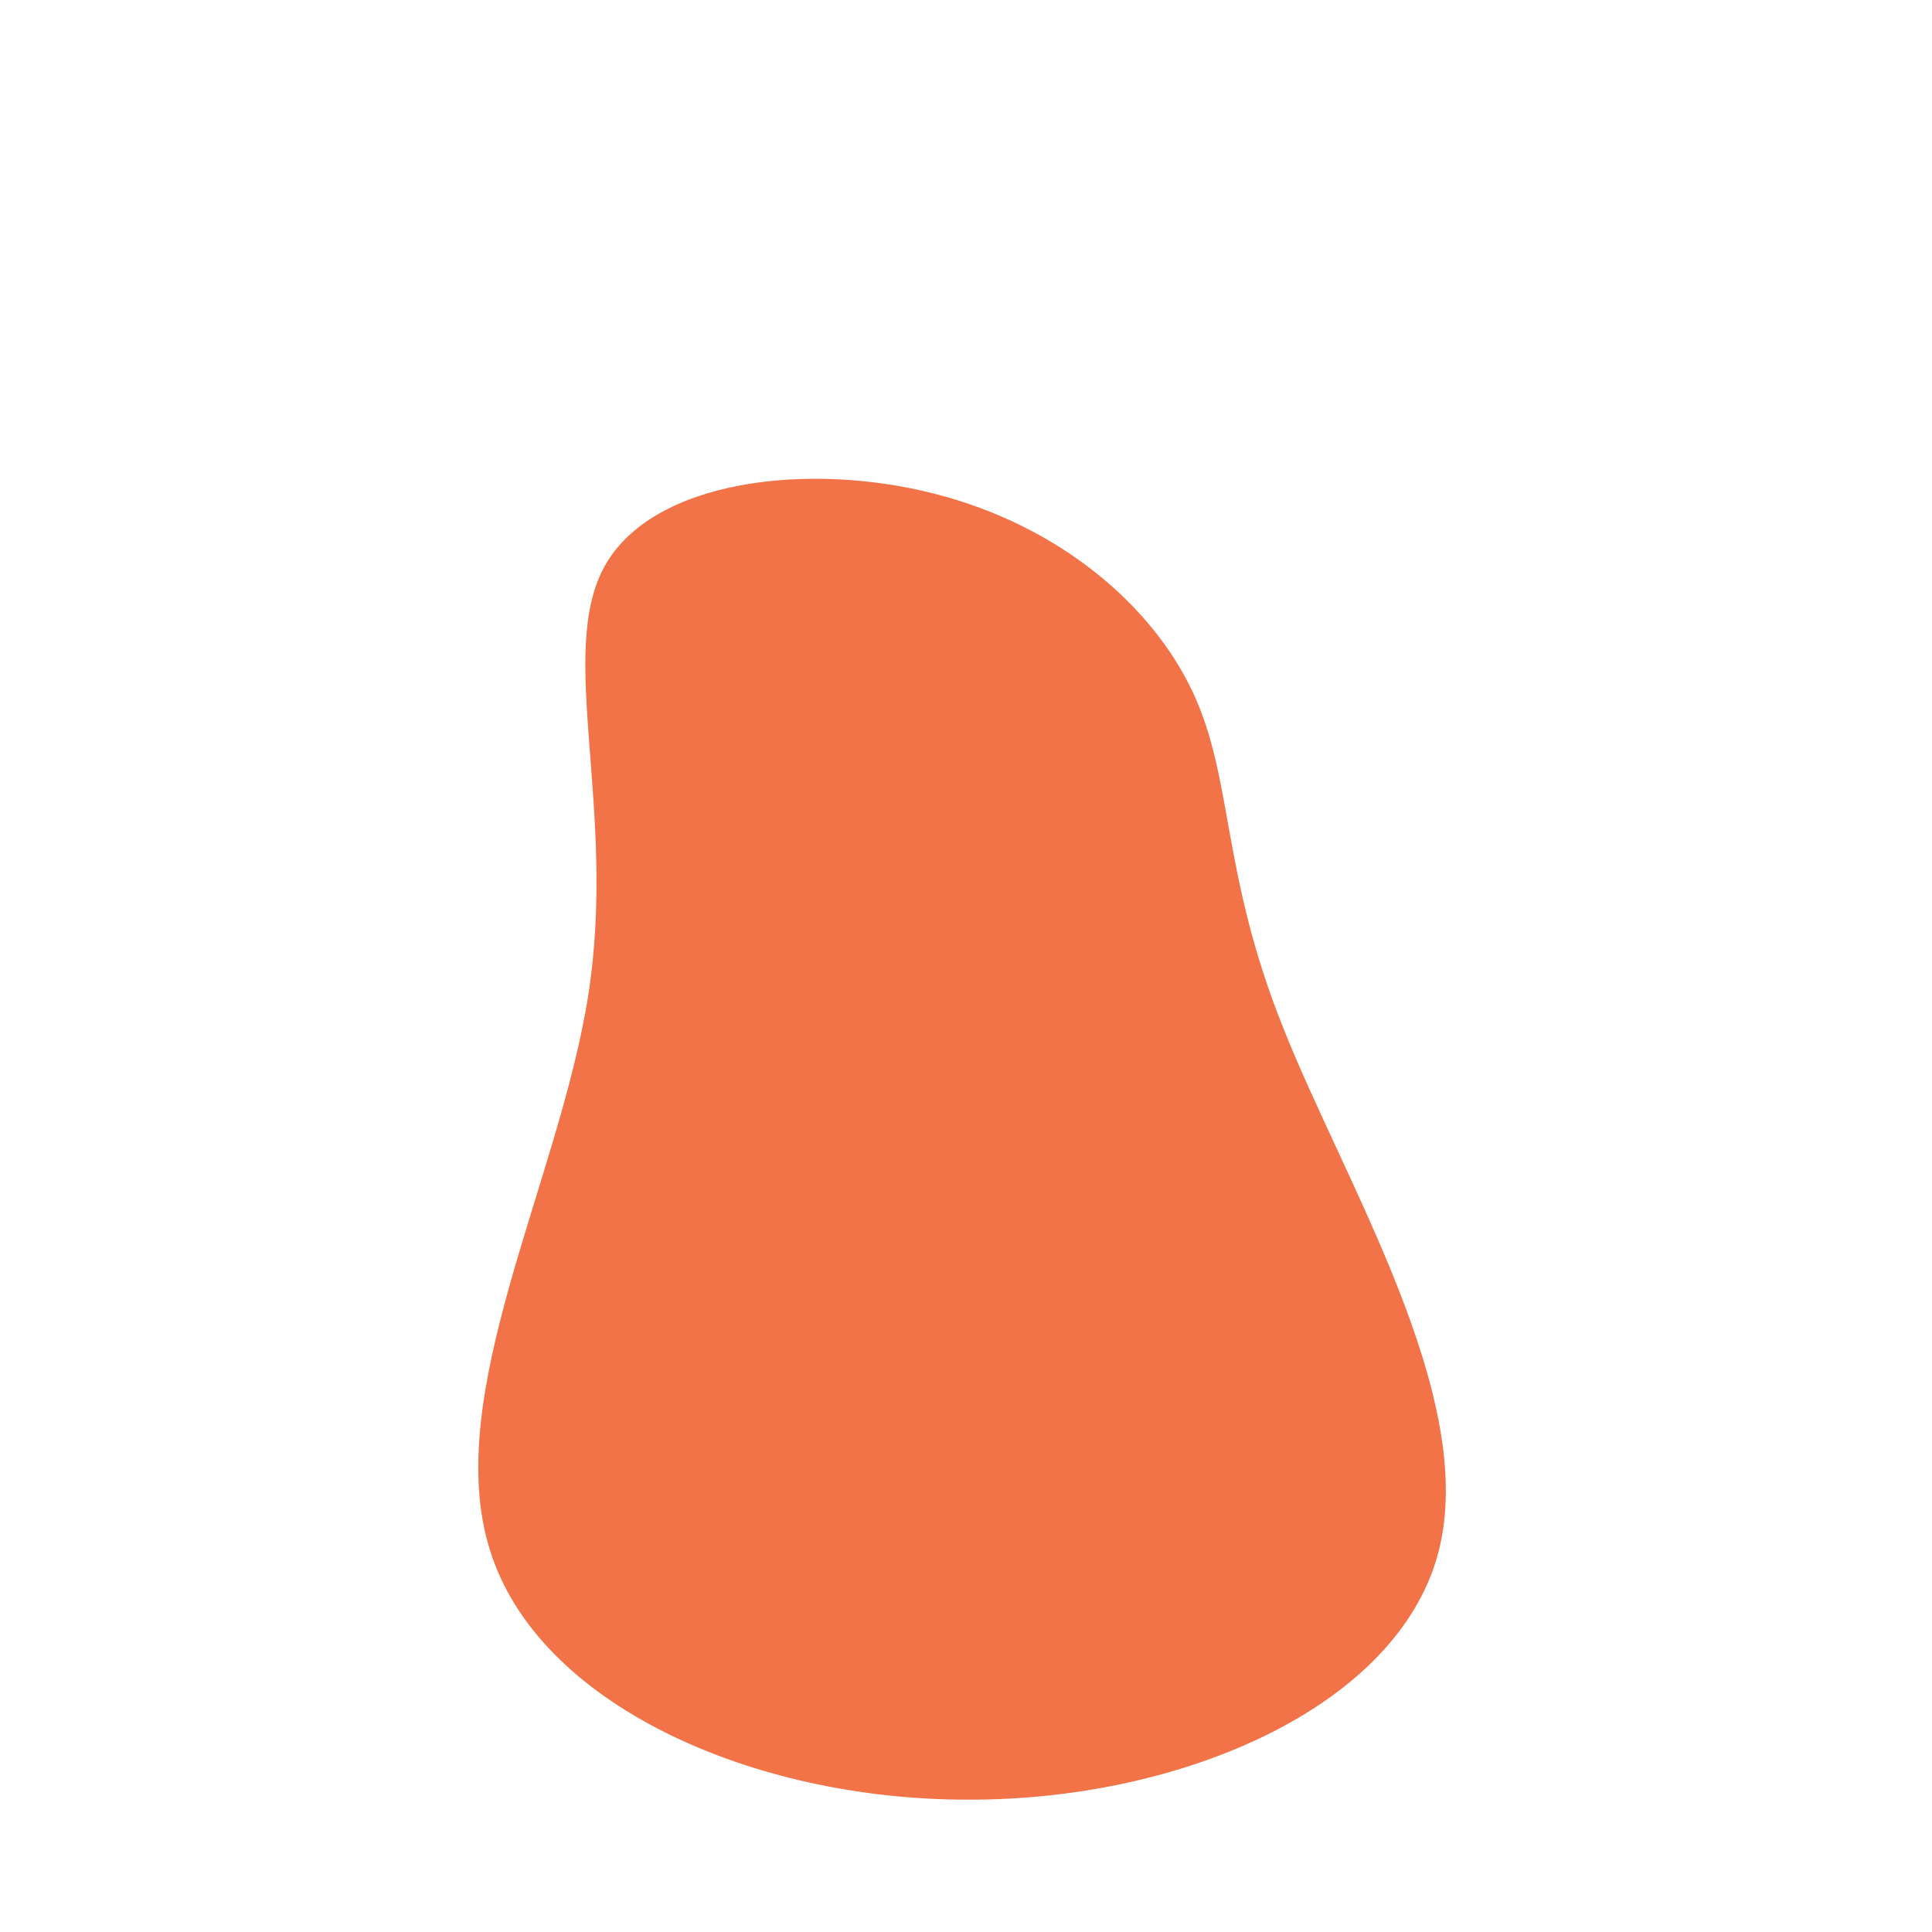 <?xml version="1.0" standalone="no"?>
<svg viewBox="0 0 200 200" xmlns="http://www.w3.org/2000/svg">
  <path fill="#F27348" d="M23.5,-28.3C27.7,-19.3,26.4,-9.7,32.8,6.3C39.1,22.3,53.1,44.7,48.9,60.7C44.7,76.7,22.3,86.4,0.1,86.3C-22.2,86.3,-44.4,76.4,-49.3,60.4C-54.3,44.4,-42.1,22.2,-39.1,3C-36.1,-16.2,-42.4,-32.4,-37.4,-41.4C-32.4,-50.4,-16.2,-52.2,-3.3,-48.9C9.7,-45.6,19.3,-37.3,23.5,-28.3Z" transform="translate(100 100)" />
</svg>
